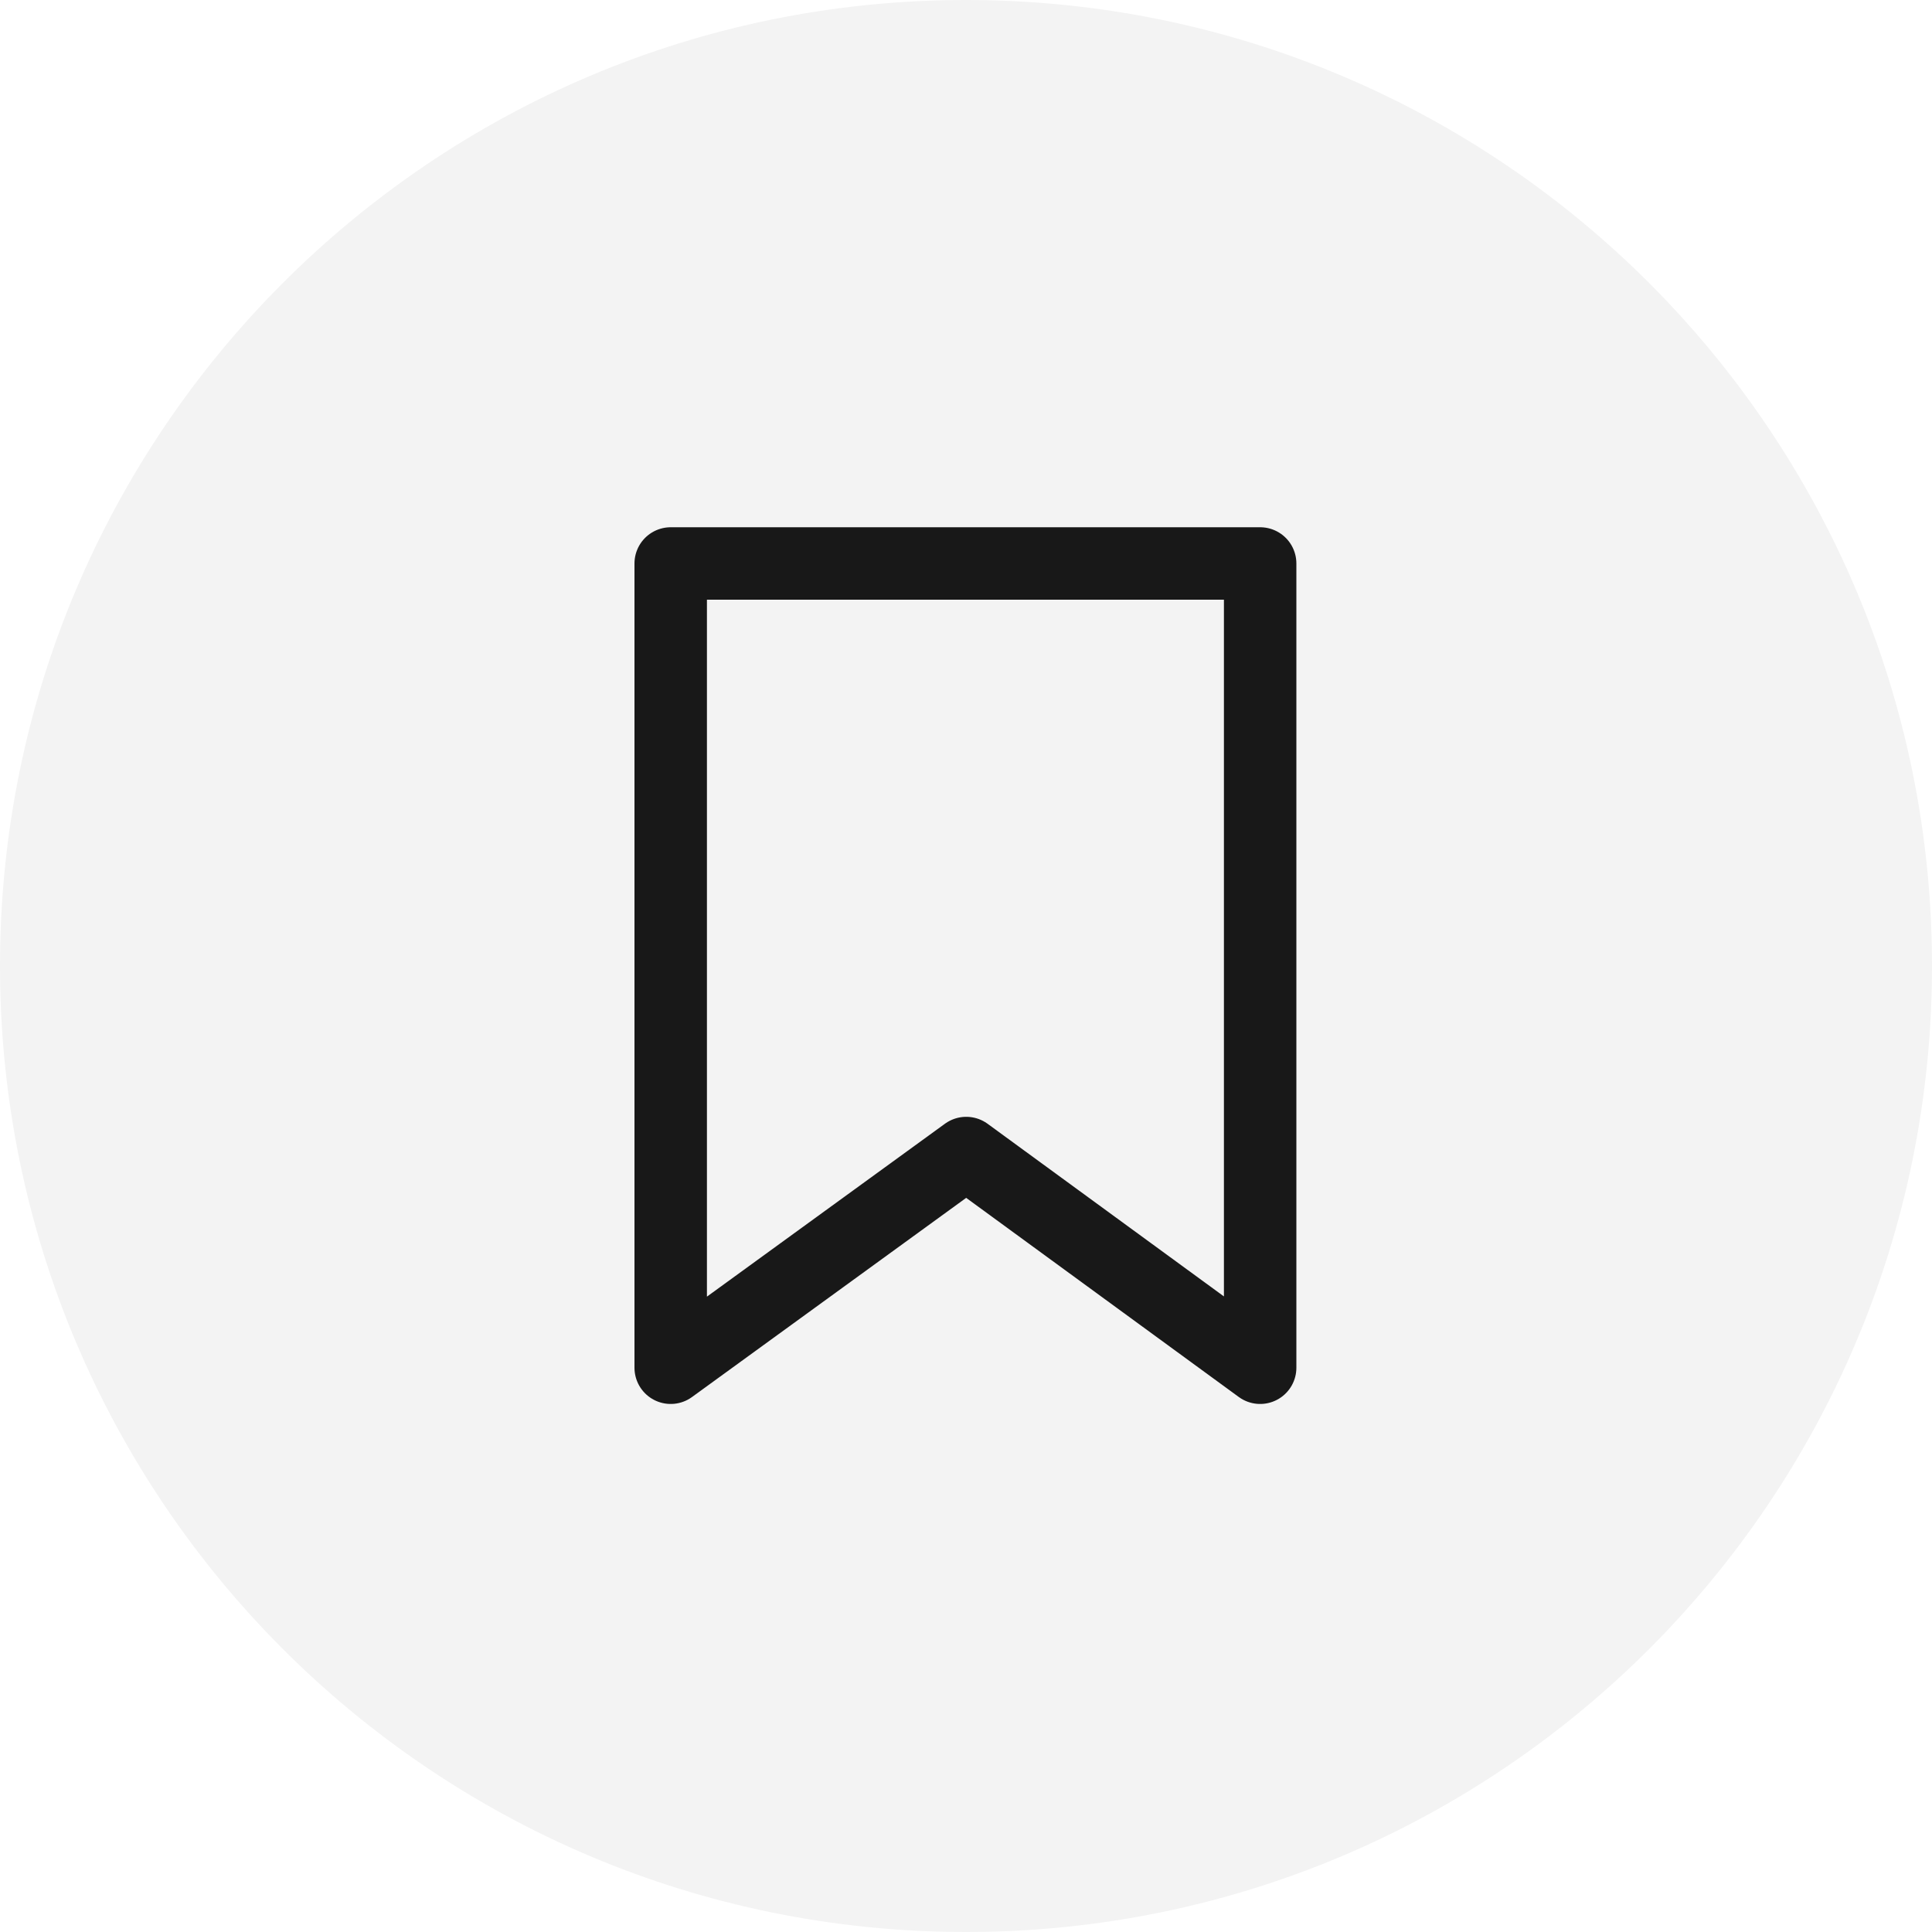 <svg width="32" height="32" viewBox="0 0 32 32" fill="none" xmlns="http://www.w3.org/2000/svg">
<g clip-path="url(#clip0_6935_12622)">
<path d="M16 32C24.837 32 32 24.837 32 16C32 7.163 24.837 0 16 0C7.163 0 0 7.163 0 16C0 24.837 7.163 32 16 32Z" fill="black" fill-opacity="0.05"/>
<path fill-rule="evenodd" clip-rule="evenodd" d="M11.109 9.333H20.872V22.654L16.004 19.098L11.109 22.654V9.333Z" stroke="black" stroke-opacity="0.9" stroke-width="1.2" stroke-linejoin="round"/>
</g>
<defs>
<clipPath id="clip0_6935_12622">
<rect width="32" height="32" fill="white"/>
</clipPath>
</defs>
</svg>
